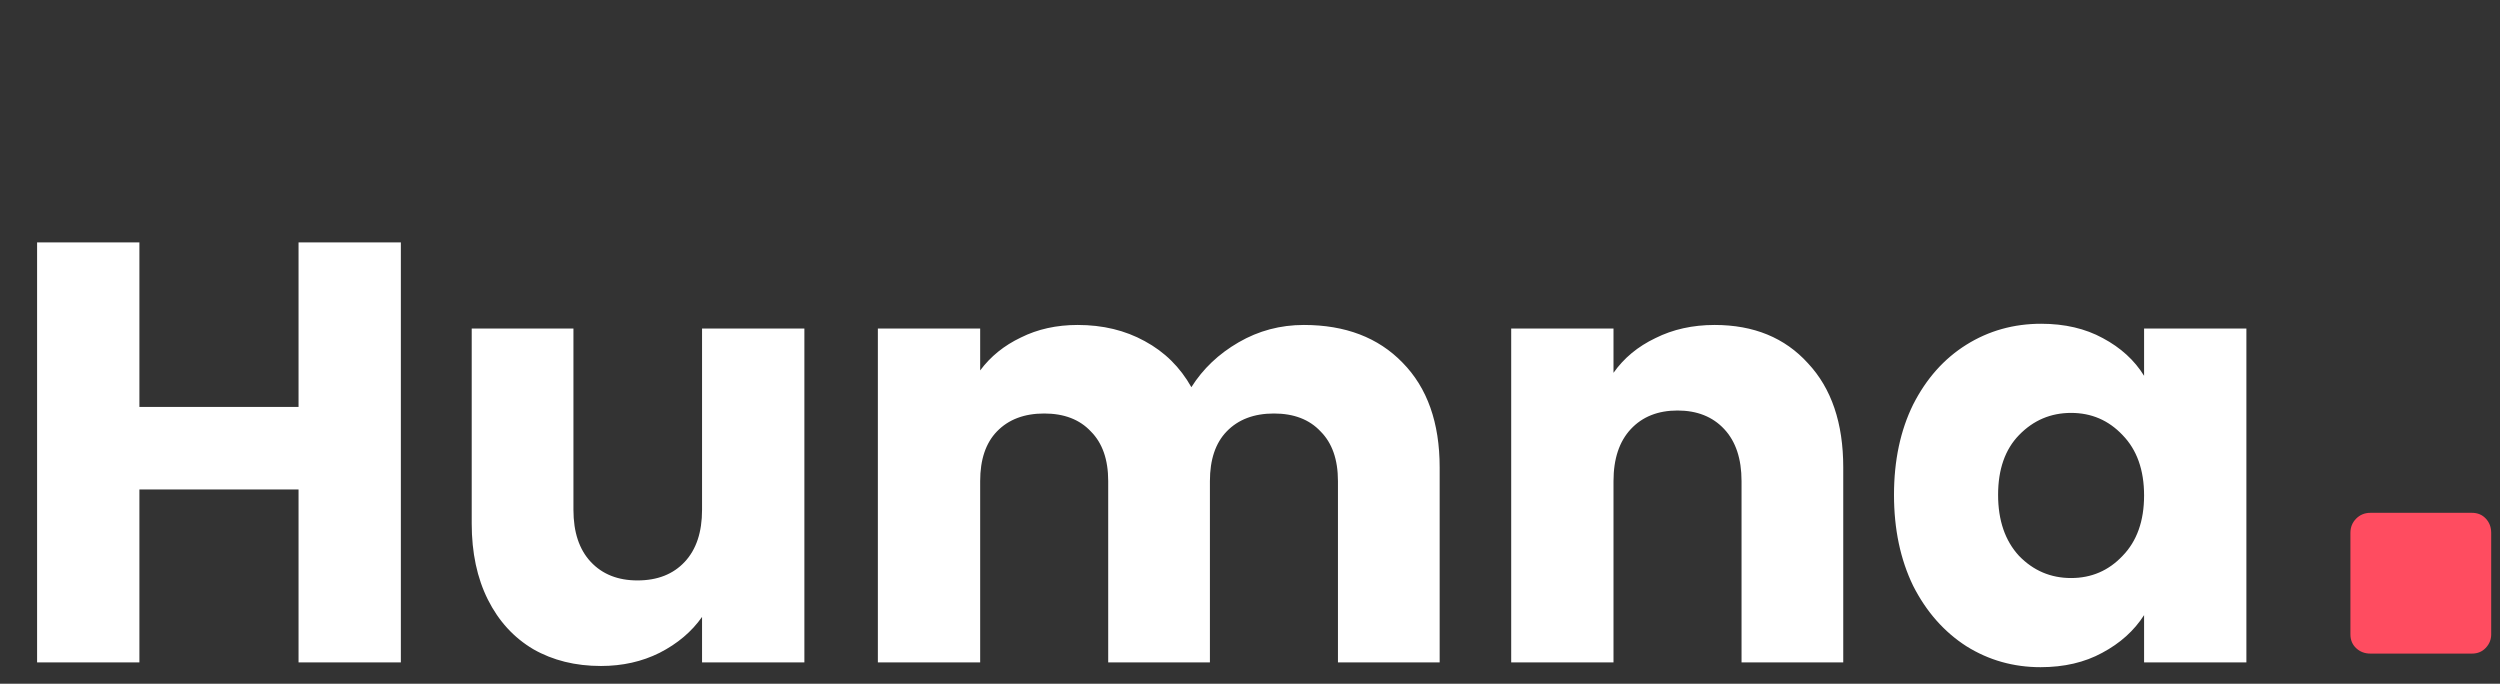 <svg xmlns="http://www.w3.org/2000/svg" width="117" height="32" viewBox="0 0 117 32" fill="none">
<rect x="0" y="0" width="117" height="32" fill="#333333" stroke="none"/>
<path d="M115.688 30.588C115.952 30.588 116.168 30.498 116.336 30.318C116.504 30.138 116.588 29.928 116.588 29.688V24.936C116.588 24.672 116.504 24.45 116.336 24.27C116.168 24.09 115.952 24 115.688 24H110.936C110.672 24 110.45 24.09 110.27 24.27C110.09 24.45 110 24.672 110 24.936V29.688C110 29.952 110.09 30.168 110.27 30.336C110.45 30.504 110.672 30.588 110.936 30.588H115.688Z" fill="#FF4C60"/>
<path d="M18.76 11.344V31H13.972V22.908H6.524V31H1.736V11.344H6.524V19.044H13.972V11.344H18.76ZM37.645 15.376V31H32.856V28.872C32.371 29.563 31.709 30.123 30.869 30.552C30.047 30.963 29.133 31.168 28.125 31.168C26.93 31.168 25.875 30.907 24.96 30.384C24.046 29.843 23.337 29.068 22.832 28.06C22.328 27.052 22.076 25.867 22.076 24.504V15.376H26.837V23.86C26.837 24.905 27.107 25.717 27.648 26.296C28.19 26.875 28.918 27.164 29.832 27.164C30.766 27.164 31.503 26.875 32.044 26.296C32.586 25.717 32.856 24.905 32.856 23.86V15.376H37.645ZM61.02 15.208C62.961 15.208 64.501 15.796 65.64 16.972C66.797 18.148 67.376 19.781 67.376 21.872V31H62.616V22.516C62.616 21.508 62.345 20.733 61.804 20.192C61.281 19.632 60.553 19.352 59.62 19.352C58.686 19.352 57.949 19.632 57.408 20.192C56.885 20.733 56.624 21.508 56.624 22.516V31H51.864V22.516C51.864 21.508 51.593 20.733 51.052 20.192C50.529 19.632 49.801 19.352 48.868 19.352C47.934 19.352 47.197 19.632 46.656 20.192C46.133 20.733 45.872 21.508 45.872 22.516V31H41.084V15.376H45.872V17.336C46.357 16.683 46.992 16.169 47.776 15.796C48.56 15.404 49.446 15.208 50.436 15.208C51.612 15.208 52.657 15.46 53.572 15.964C54.505 16.468 55.233 17.187 55.756 18.12C56.297 17.261 57.034 16.561 57.968 16.02C58.901 15.479 59.918 15.208 61.02 15.208ZM80.244 15.208C82.074 15.208 83.53 15.805 84.612 17C85.714 18.176 86.264 19.8 86.264 21.872V31H81.504V22.516C81.504 21.471 81.234 20.659 80.692 20.08C80.151 19.501 79.423 19.212 78.508 19.212C77.594 19.212 76.866 19.501 76.324 20.08C75.783 20.659 75.512 21.471 75.512 22.516V31H70.724V15.376H75.512V17.448C75.998 16.757 76.651 16.216 77.472 15.824C78.294 15.413 79.218 15.208 80.244 15.208ZM88.639 23.16C88.639 21.555 88.938 20.145 89.535 18.932C90.151 17.719 90.982 16.785 92.028 16.132C93.073 15.479 94.24 15.152 95.528 15.152C96.629 15.152 97.59 15.376 98.412 15.824C99.251 16.272 99.895 16.86 100.343 17.588V15.376H105.131V31H100.343V28.788C99.877 29.516 99.224 30.104 98.383 30.552C97.562 31 96.601 31.224 95.499 31.224C94.23 31.224 93.073 30.897 92.028 30.244C90.982 29.572 90.151 28.629 89.535 27.416C88.938 26.184 88.639 24.765 88.639 23.16ZM100.343 23.188C100.343 21.993 100.007 21.051 99.335 20.36C98.682 19.669 97.879 19.324 96.927 19.324C95.975 19.324 95.163 19.669 94.492 20.36C93.838 21.032 93.511 21.965 93.511 23.16C93.511 24.355 93.838 25.307 94.492 26.016C95.163 26.707 95.975 27.052 96.927 27.052C97.879 27.052 98.682 26.707 99.335 26.016C100.007 25.325 100.343 24.383 100.343 23.188Z" fill="white"/>
</svg>
